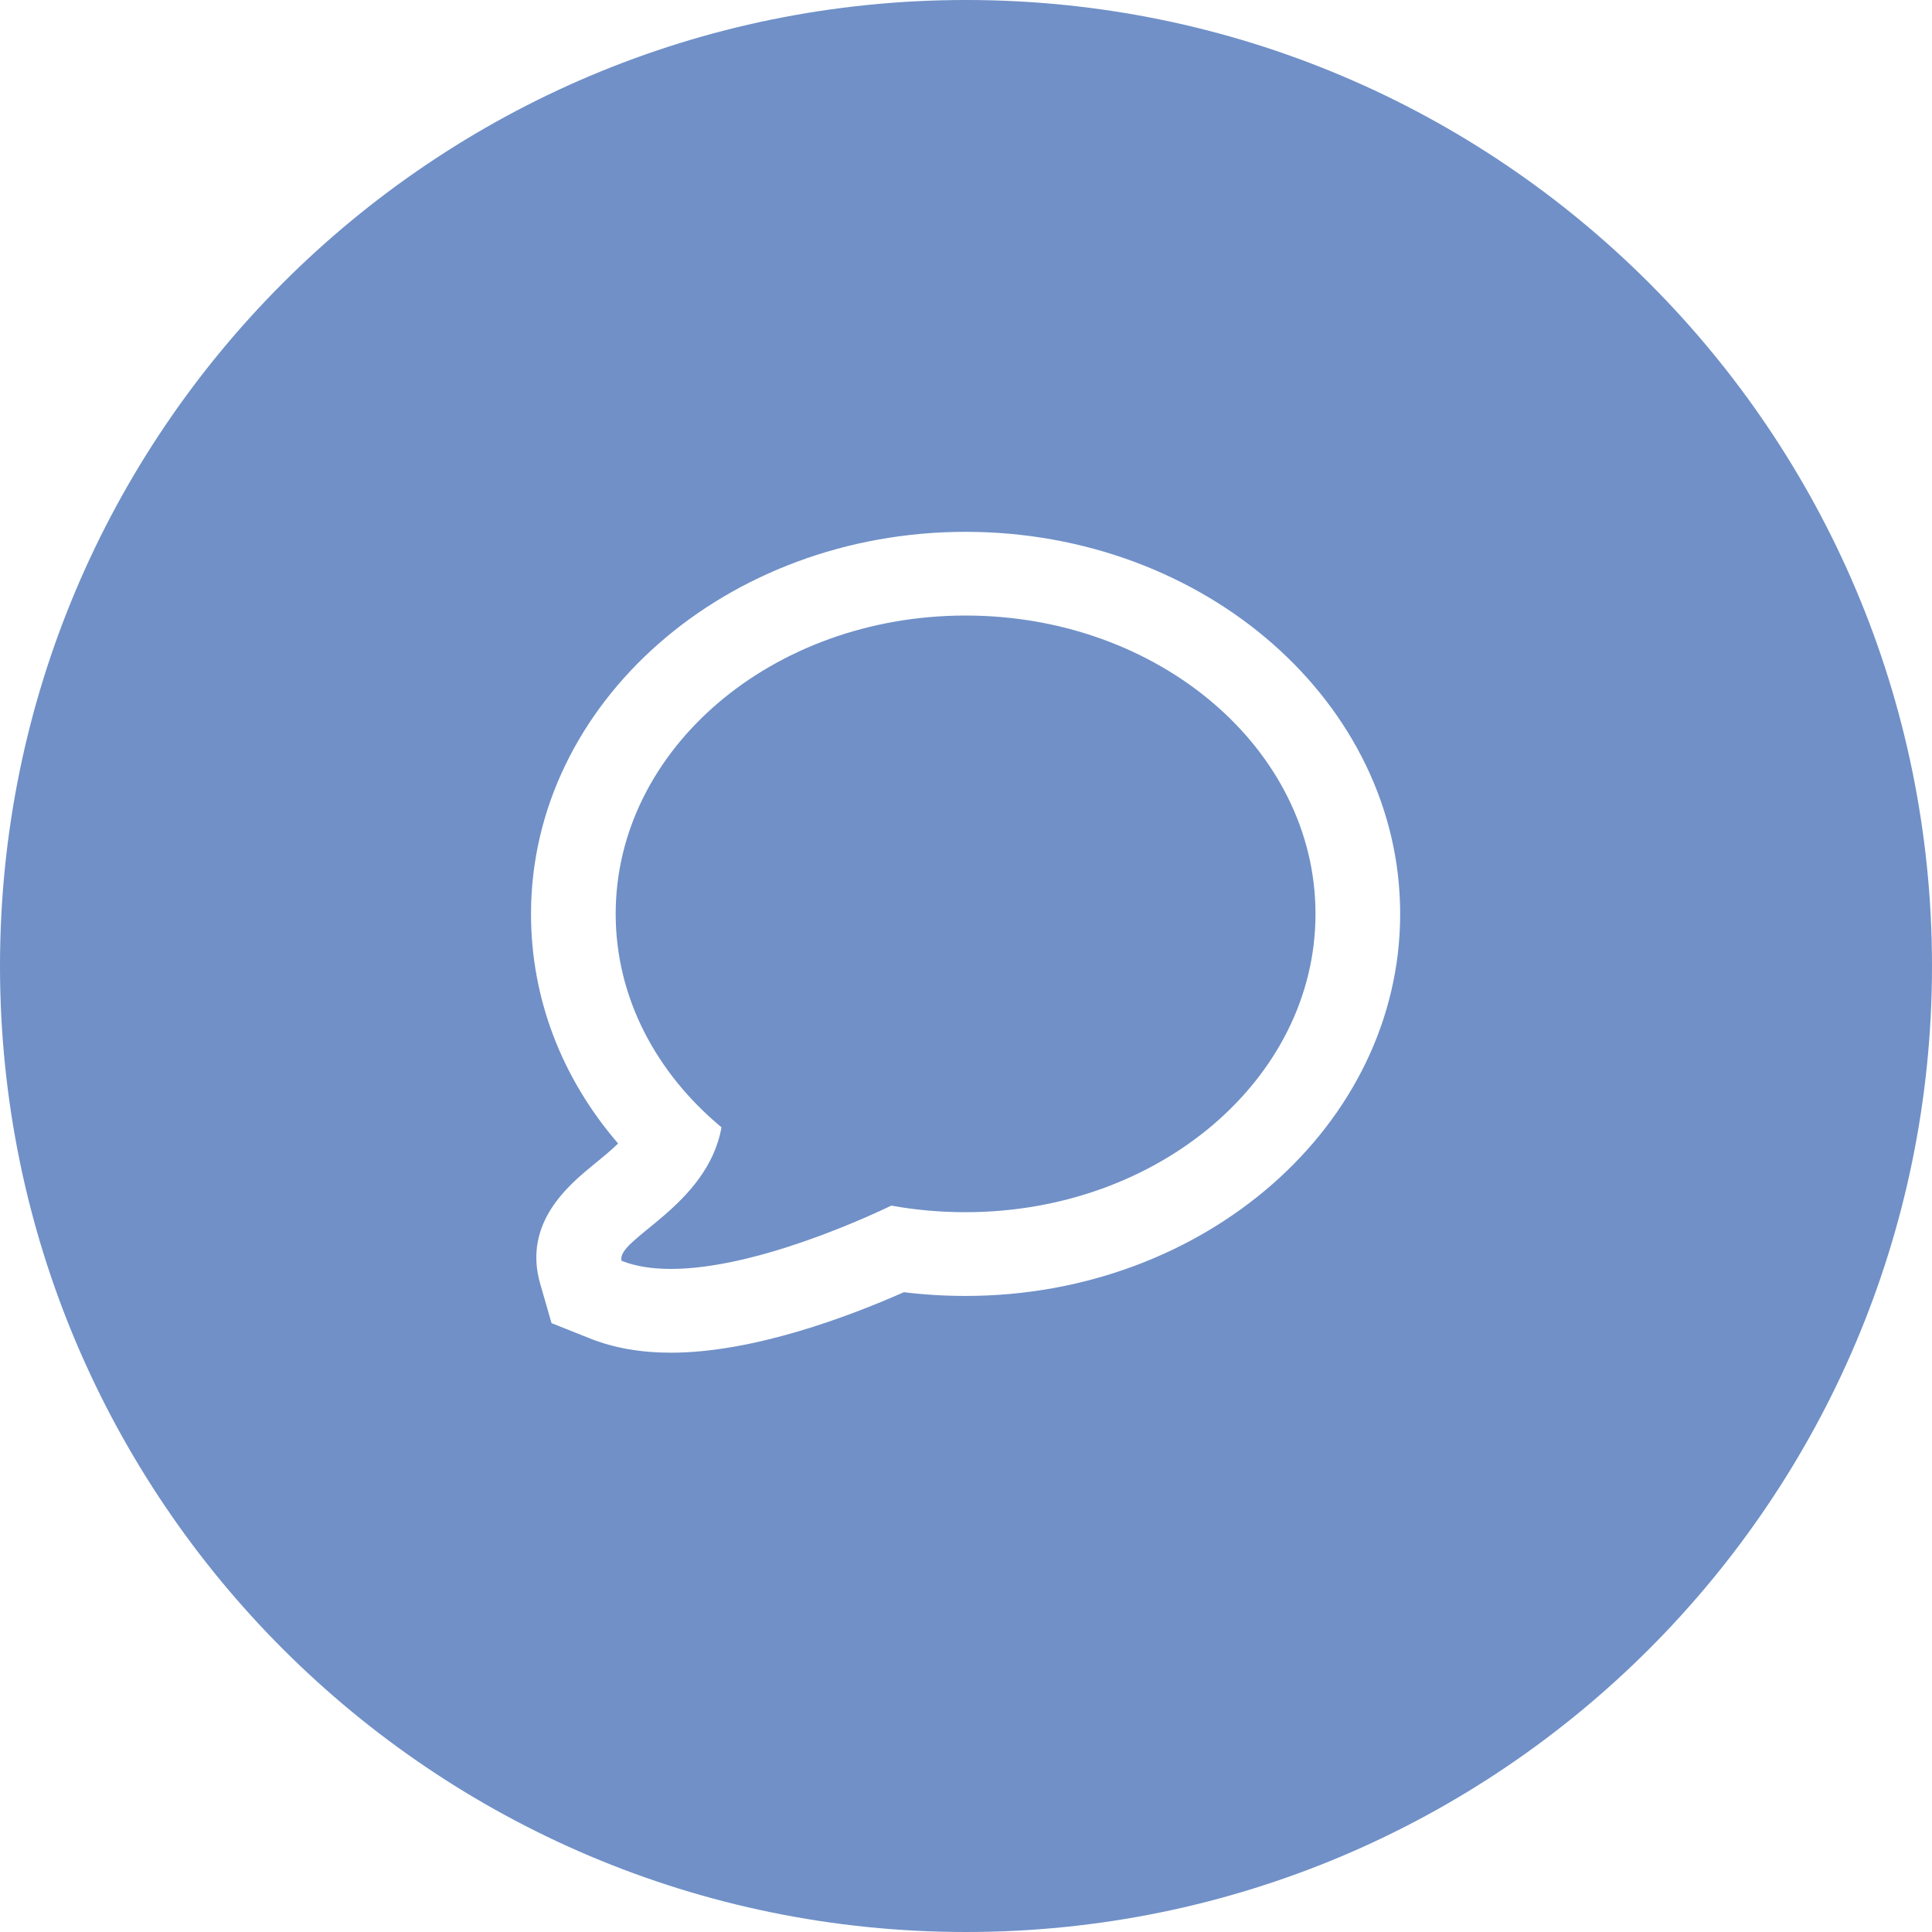 <svg xmlns="http://www.w3.org/2000/svg" xmlns:xlink="http://www.w3.org/1999/xlink" preserveAspectRatio="xMidYMid" width="40" height="40" viewBox="0 0 40 40">
  <defs>
    <style>

      .cls-2 {
        fill: #7090c7;
      }
    </style>
  </defs>
  <path d="M20.000,40.000 C8.954,40.000 -0.000,31.046 -0.000,20.000 C-0.000,8.954 8.954,0.000 20.000,0.000 C31.046,0.000 40.000,8.954 40.000,20.000 C40.000,31.046 31.046,40.000 20.000,40.000 ZM19.991,11.011 C15.030,11.011 10.994,14.559 10.994,18.921 C10.994,20.667 11.625,22.314 12.797,23.675 C12.645,23.823 12.471,23.965 12.305,24.100 C11.786,24.524 10.820,25.313 11.184,26.579 C11.184,26.579 11.419,27.394 11.419,27.394 C11.419,27.394 12.214,27.711 12.214,27.711 C12.704,27.907 13.268,28.006 13.891,28.006 C15.601,28.006 17.585,27.253 18.713,26.754 C19.131,26.805 19.559,26.831 19.991,26.831 C24.952,26.831 28.989,23.282 28.989,18.921 C28.989,14.559 24.952,11.011 19.991,11.011 ZM19.991,25.097 C19.465,25.097 18.948,25.051 18.454,24.961 C18.032,25.163 15.663,26.272 13.891,26.272 C13.516,26.272 13.168,26.222 12.870,26.104 C12.740,25.651 14.643,24.983 14.938,23.340 C13.587,22.218 12.747,20.655 12.747,18.921 C12.747,15.510 15.990,12.744 19.991,12.744 C23.992,12.744 27.236,15.510 27.236,18.921 C27.236,22.332 23.992,25.097 19.991,25.097 Z" id="path-1" class="cls-2" fill-rule="evenodd"/>
</svg>
